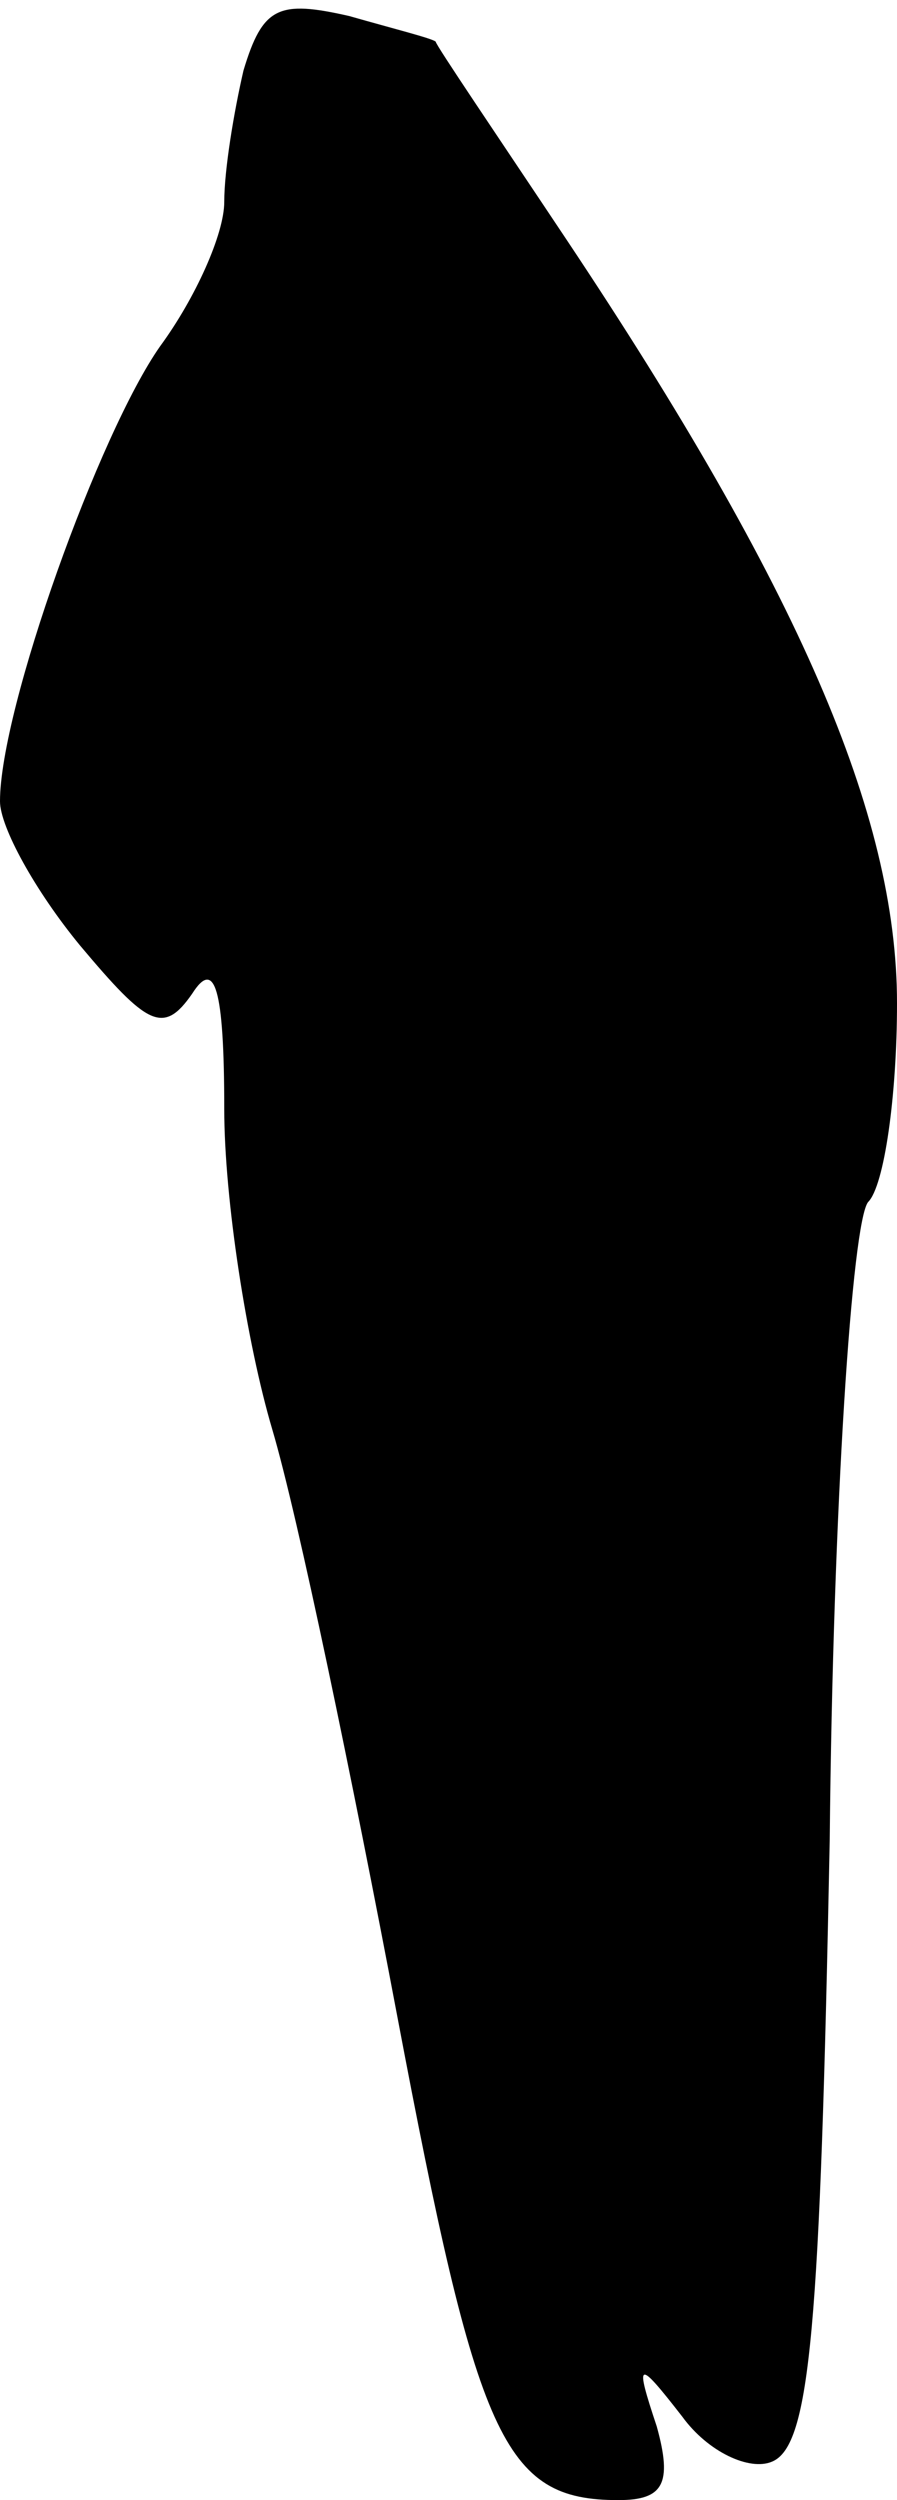 <?xml version="1.0" standalone="no"?>
<!DOCTYPE svg PUBLIC "-//W3C//DTD SVG 20010904//EN"
 "http://www.w3.org/TR/2001/REC-SVG-20010904/DTD/svg10.dtd">
<svg version="1.0" xmlns="http://www.w3.org/2000/svg"
 width="28pt" height="78pt" viewBox="0 0 28 78"
 preserveAspectRatio="xMidYMid meet">
<g transform="translate(0,78) scale(0.1,-0.1)"
fill="#000000" stroke="none">
<path fill="#000000" stroke="none" d="M76 758 c-3 -13 -6 -31 -6 -41 0 -10
-9 -30 -20 -45 -19 -27 -50 -113 -50 -142 0 -8 11 -28 25 -45 21 -25 26 -28
35 -15 7 11 10 2 10 -36 0 -28 7 -73 15 -100 8 -27 25 -109 39 -183 25 -132
33 -151 69 -151 14 0 17 5 12 23 -7 21 -6 21 8 3 8 -11 21 -17 28 -14 12 5 15
42 18 194 1 104 7 193 12 199 5 5 9 33 9 62 0 59 -31 130 -103 238 -22 33 -41
61 -41 62 -1 1 -13 4 -27 8 -22 5 -27 3 -33 -17z"/>
</g>
</svg>
